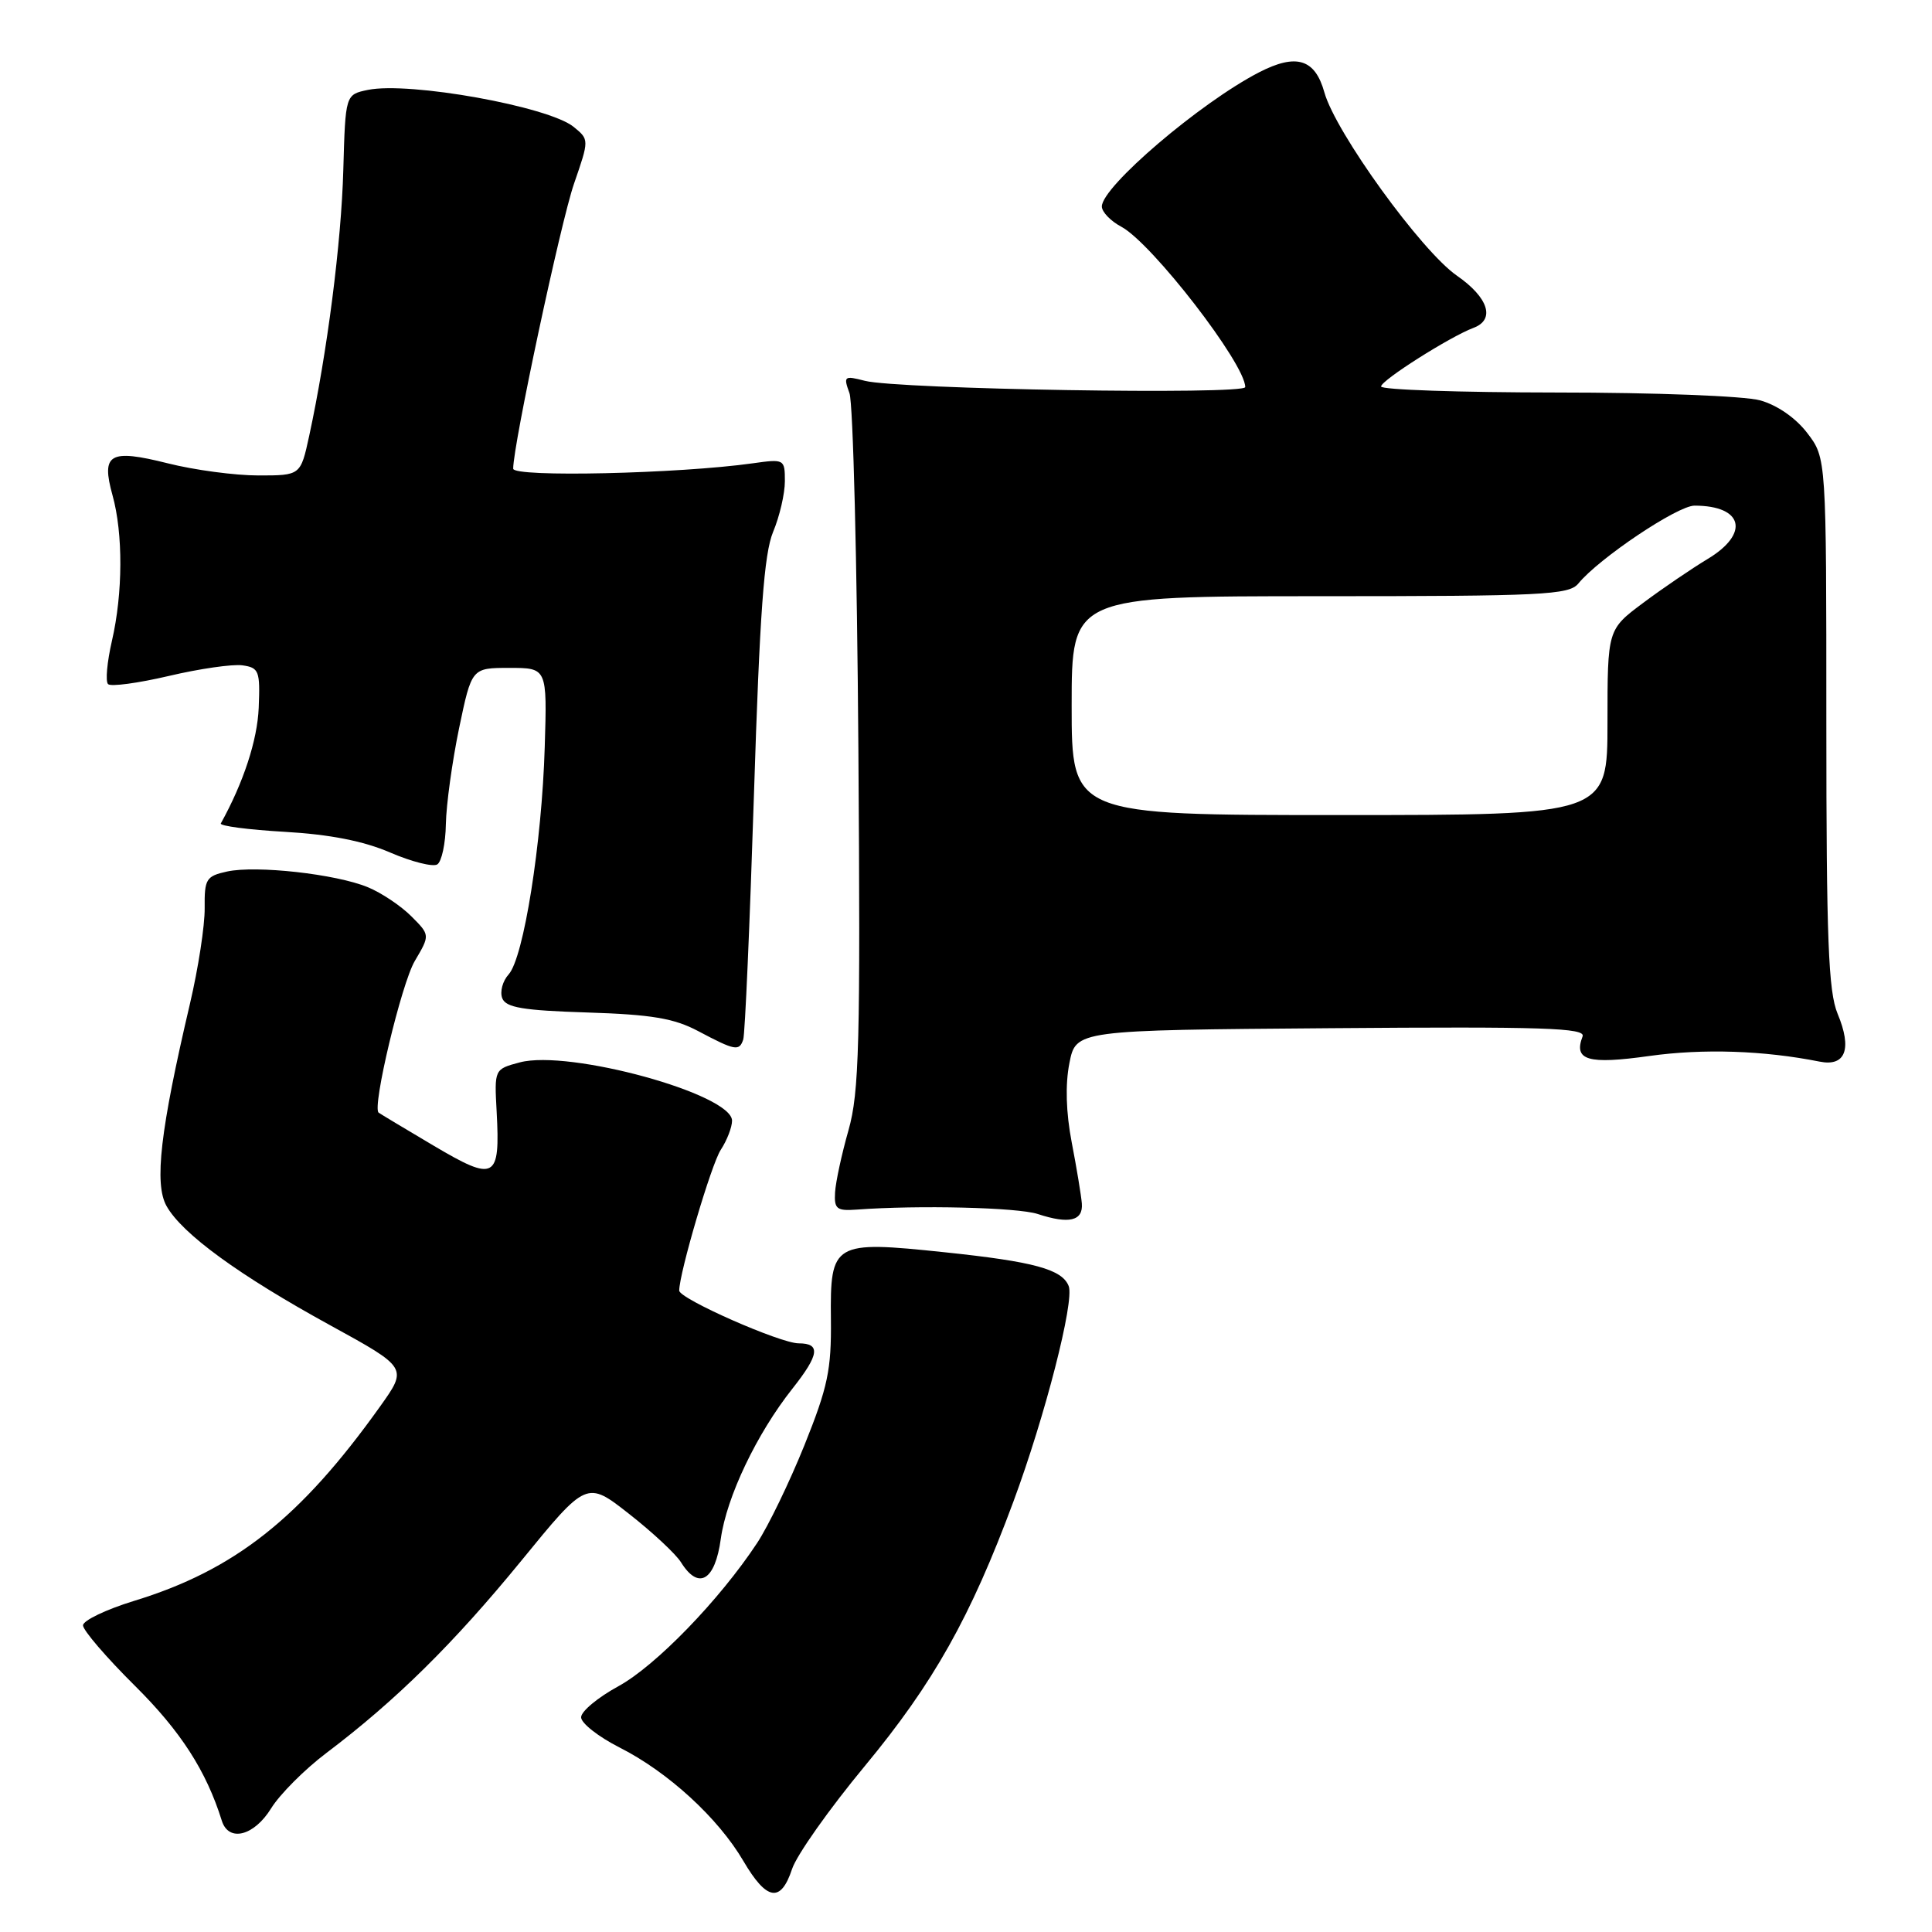 <?xml version="1.0" encoding="UTF-8" standalone="no"?>
<!DOCTYPE svg PUBLIC "-//W3C//DTD SVG 1.1//EN" "http://www.w3.org/Graphics/SVG/1.1/DTD/svg11.dtd" >
<svg xmlns="http://www.w3.org/2000/svg" xmlns:xlink="http://www.w3.org/1999/xlink" version="1.1" viewBox="0 0 256 256">
 <g >
 <path fill="currentColor"
d=" M 104.95 247.66 C 105.55 245.82 109.89 239.68 114.59 234.01 C 123.70 223.01 128.61 214.27 134.27 199.00 C 138.48 187.66 142.38 172.44 141.61 170.42 C 140.75 168.19 137.01 167.17 125.16 165.93 C 110.39 164.38 109.99 164.61 110.10 174.82 C 110.17 181.51 109.69 183.79 106.59 191.50 C 104.61 196.41 101.79 202.24 100.32 204.46 C 95.35 212.00 86.87 220.75 81.93 223.44 C 79.22 224.92 77.00 226.76 77.00 227.55 C 77.00 228.33 79.29 230.13 82.09 231.55 C 88.52 234.80 95.16 240.89 98.50 246.59 C 101.59 251.86 103.46 252.17 104.95 247.66 Z  M 35.93 239.61 C 37.08 237.75 40.38 234.44 43.26 232.27 C 52.46 225.32 60.10 217.78 69.04 206.85 C 77.74 196.19 77.74 196.19 83.37 200.61 C 86.47 203.04 89.56 205.92 90.24 207.02 C 92.57 210.75 94.75 209.46 95.51 203.90 C 96.28 198.35 100.27 189.97 105.01 183.99 C 108.56 179.50 108.77 178.00 105.83 178.00 C 103.39 178.00 90.00 172.09 90.00 171.01 C 90.00 168.70 94.26 154.24 95.51 152.35 C 96.33 151.10 97.00 149.36 97.00 148.50 C 97.00 144.97 75.42 139.04 68.88 140.77 C 65.50 141.67 65.50 141.67 65.81 147.32 C 66.29 156.27 65.61 156.63 57.48 151.82 C 53.64 149.55 50.35 147.57 50.17 147.43 C 49.28 146.74 53.19 130.35 54.96 127.34 C 56.99 123.90 56.99 123.90 54.49 121.40 C 53.11 120.02 50.52 118.29 48.74 117.56 C 44.51 115.81 33.93 114.64 30.09 115.48 C 27.31 116.09 27.08 116.47 27.12 120.32 C 27.15 122.62 26.27 128.32 25.17 133.00 C 21.24 149.74 20.41 156.86 22.07 159.81 C 24.13 163.49 31.70 169.00 43.76 175.61 C 54.02 181.24 54.02 181.24 50.36 186.37 C 39.81 201.16 31.10 208.05 17.75 212.13 C 14.04 213.27 11.00 214.73 11.00 215.37 C 11.00 216.02 14.09 219.62 17.88 223.38 C 23.94 229.39 27.33 234.65 29.39 241.25 C 30.29 244.13 33.66 243.29 35.93 239.61 Z  M 143.35 159.47 C 143.26 158.39 142.66 154.75 142.01 151.38 C 141.25 147.43 141.14 143.70 141.70 140.88 C 142.56 136.50 142.56 136.50 176.39 136.24 C 204.51 136.02 210.14 136.20 209.70 137.33 C 208.48 140.51 210.39 141.07 218.57 139.92 C 225.68 138.93 233.68 139.19 241.11 140.67 C 244.55 141.36 245.44 138.99 243.49 134.32 C 242.27 131.39 242.00 124.50 242.00 95.72 C 242.00 60.69 242.00 60.69 239.48 57.39 C 237.95 55.38 235.49 53.68 233.23 53.05 C 231.15 52.47 219.20 52.01 206.25 52.01 C 193.46 52.00 183.00 51.65 183.00 51.21 C 183.00 50.40 192.13 44.61 195.25 43.44 C 198.16 42.35 197.23 39.43 193.05 36.53 C 188.34 33.27 176.97 17.55 175.49 12.25 C 174.25 7.80 171.77 7.04 166.82 9.59 C 159.01 13.63 146.00 24.74 146.00 27.36 C 146.00 28.08 147.16 29.29 148.59 30.05 C 152.64 32.22 165.00 48.21 165.00 51.29 C 165.00 52.34 118.94 51.58 114.60 50.46 C 111.85 49.75 111.74 49.84 112.56 52.10 C 113.04 53.42 113.57 74.64 113.74 99.26 C 114.02 138.30 113.85 144.74 112.43 149.76 C 111.53 152.92 110.73 156.62 110.65 158.00 C 110.52 160.19 110.87 160.47 113.50 160.28 C 121.70 159.67 134.84 159.99 137.50 160.86 C 141.66 162.23 143.53 161.78 143.35 159.47 Z  M 98.48 137.75 C 98.72 137.06 99.35 122.48 99.90 105.35 C 100.67 81.18 101.24 73.37 102.44 70.48 C 103.30 68.43 104.00 65.41 104.00 63.77 C 104.00 60.84 103.93 60.80 99.75 61.39 C 89.96 62.77 68.00 63.27 68.00 62.10 C 68.00 58.94 74.29 29.48 76.05 24.37 C 78.08 18.50 78.08 18.50 76.01 16.81 C 72.69 14.11 54.24 10.79 48.76 11.91 C 45.77 12.53 45.77 12.53 45.49 22.51 C 45.23 32.13 43.35 46.76 40.97 57.75 C 39.83 63.00 39.83 63.00 34.23 63.00 C 31.15 63.00 25.74 62.28 22.22 61.39 C 14.51 59.46 13.38 60.11 14.91 65.63 C 16.32 70.70 16.29 78.60 14.83 84.92 C 14.19 87.71 13.95 90.29 14.32 90.65 C 14.68 91.01 18.30 90.52 22.36 89.57 C 26.42 88.61 30.81 87.98 32.12 88.16 C 34.32 88.47 34.48 88.90 34.28 93.79 C 34.10 98.09 32.26 103.70 29.26 109.11 C 29.08 109.44 32.88 109.94 37.71 110.22 C 43.68 110.56 48.17 111.44 51.69 112.96 C 54.54 114.19 57.36 114.90 57.94 114.54 C 58.52 114.18 59.04 111.77 59.08 109.19 C 59.13 106.61 59.92 100.90 60.83 96.50 C 62.50 88.50 62.50 88.50 67.50 88.50 C 72.50 88.50 72.50 88.50 72.18 99.00 C 71.80 111.71 69.39 126.91 67.40 129.11 C 66.60 129.99 66.22 131.41 66.55 132.27 C 67.03 133.51 69.29 133.89 77.82 134.16 C 86.33 134.43 89.31 134.93 92.50 136.62 C 97.41 139.22 97.95 139.32 98.48 137.75 Z  M 142.00 93.50 C 142.00 79.00 142.00 79.00 174.88 79.00 C 204.40 79.00 207.89 78.83 209.13 77.33 C 211.87 73.98 222.28 67.00 224.53 67.00 C 230.99 67.00 231.89 70.70 226.25 74.08 C 224.19 75.32 220.36 77.92 217.75 79.87 C 213.00 83.41 213.00 83.41 213.00 95.71 C 213.00 108.00 213.00 108.00 177.50 108.00 C 142.00 108.00 142.00 108.00 142.00 93.50 Z "/>
</g>
</svg>